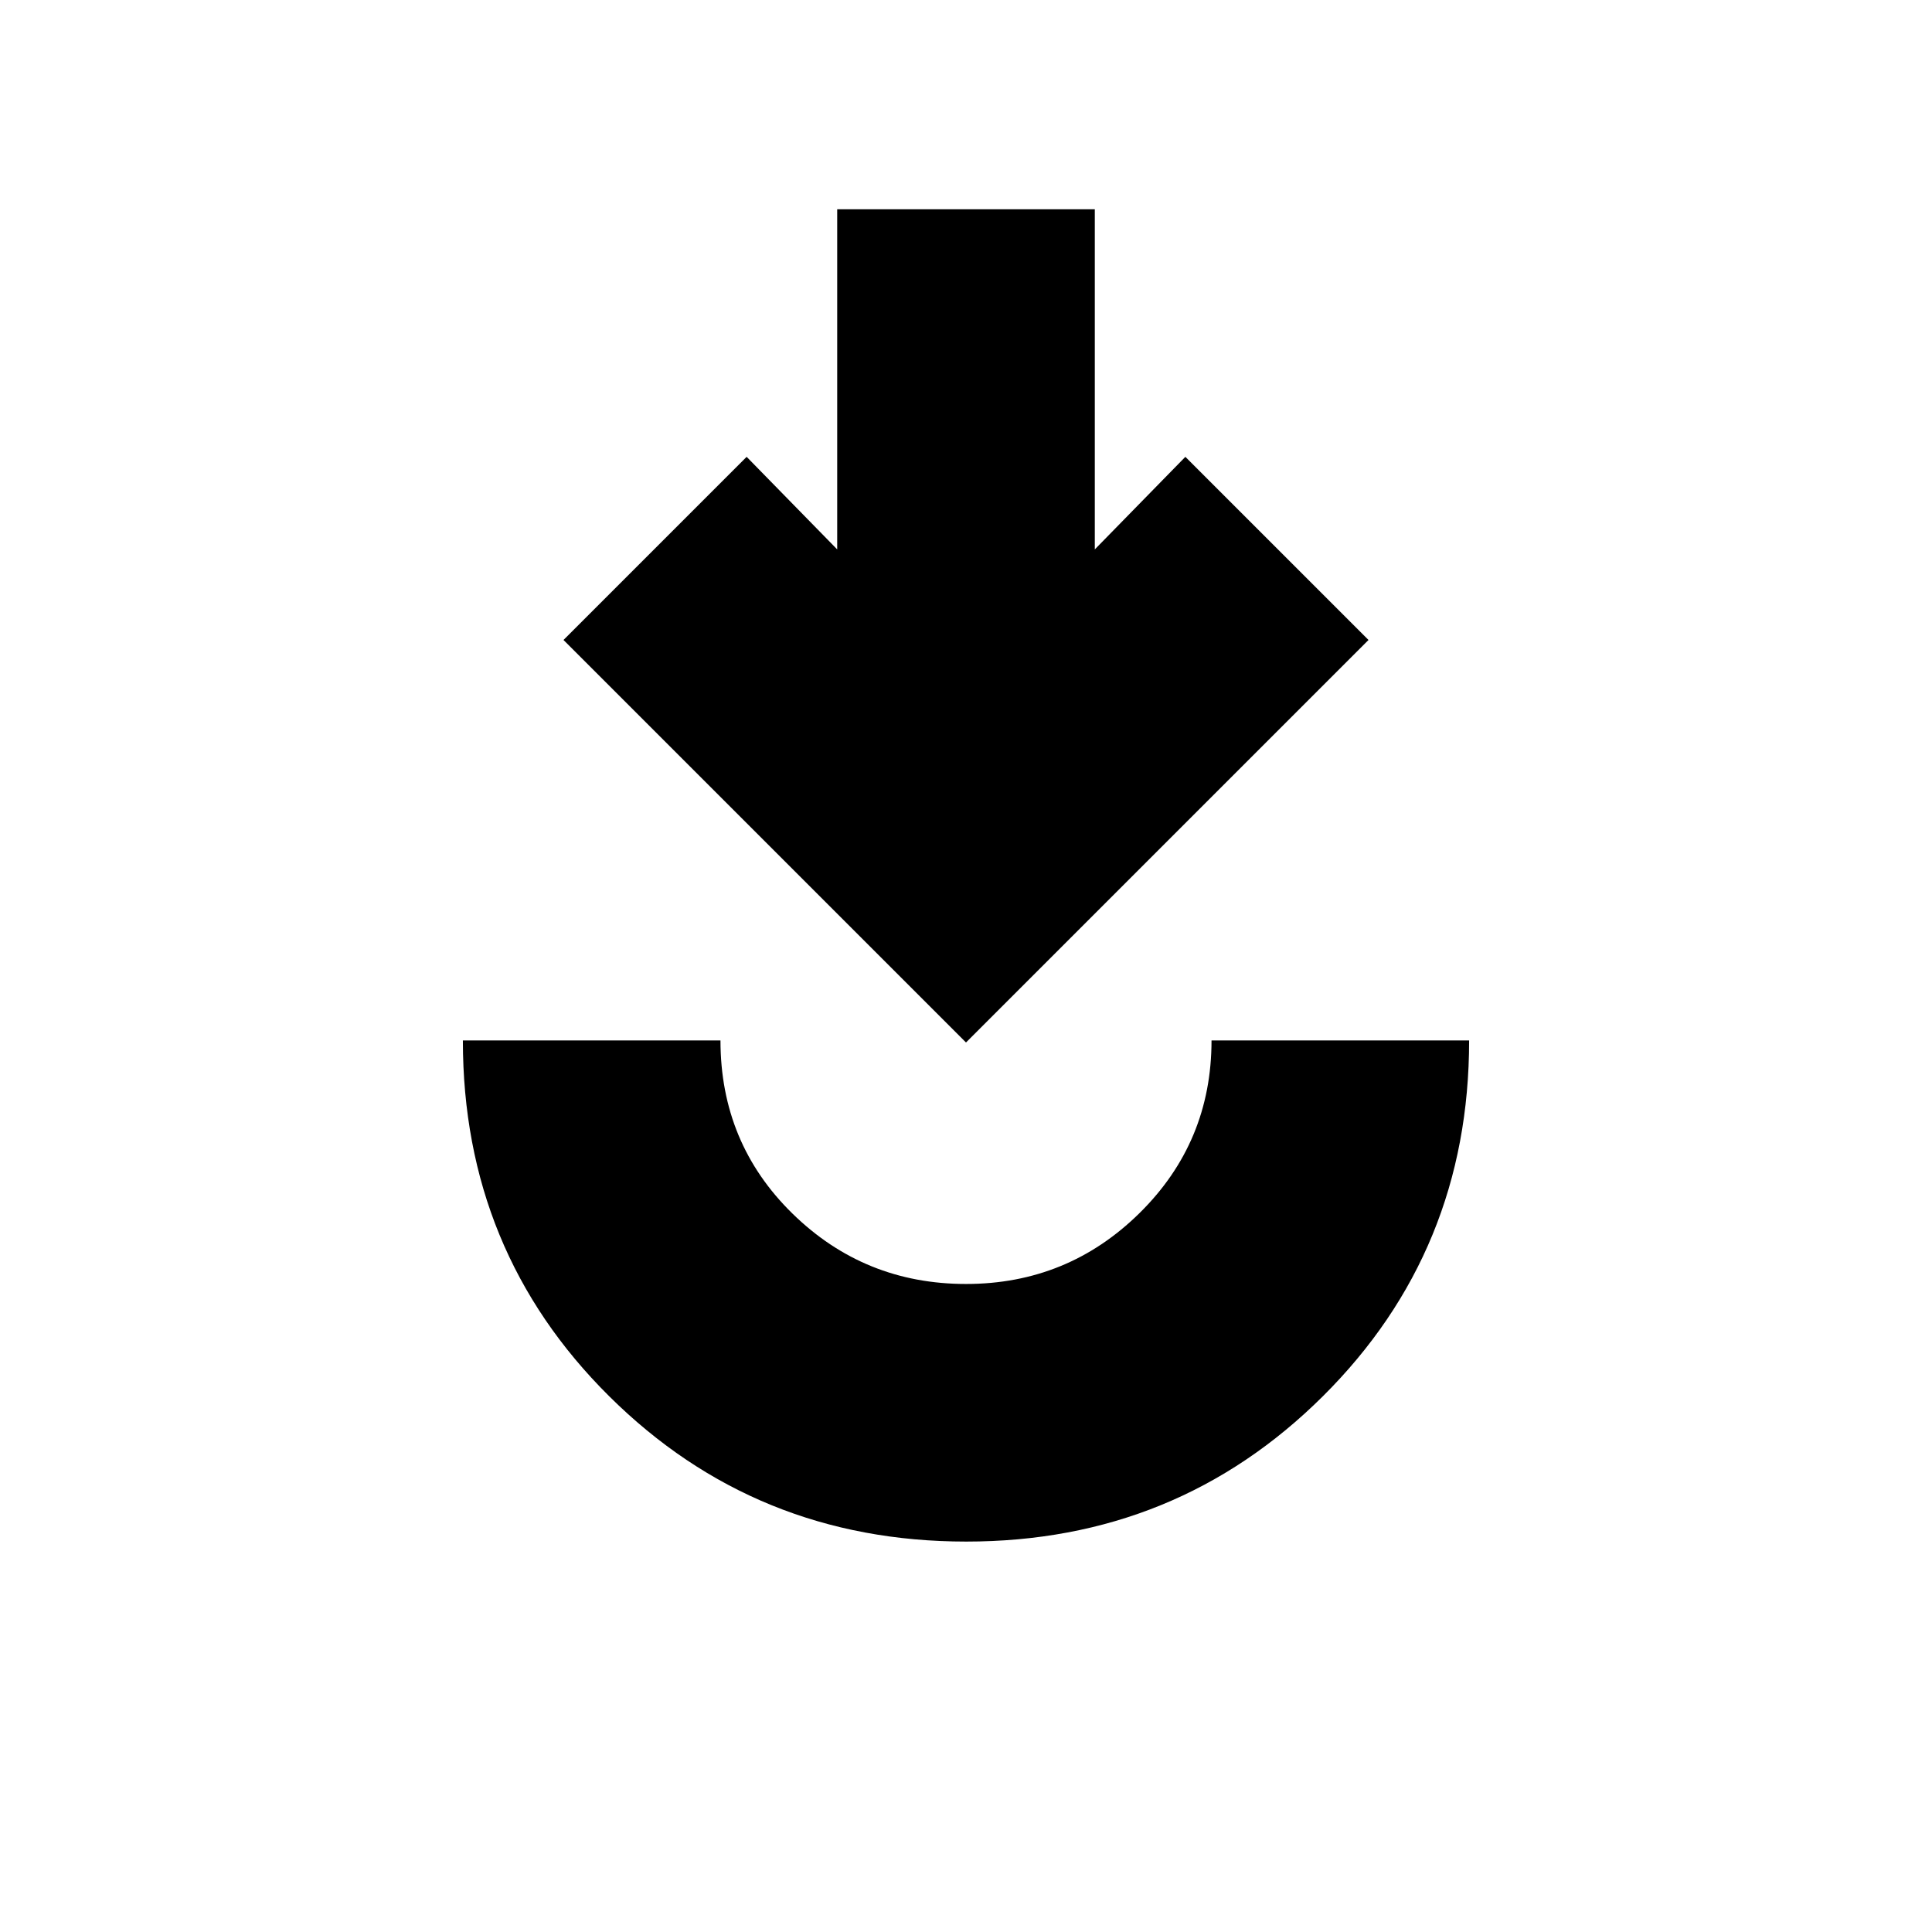 <svg xmlns="http://www.w3.org/2000/svg" height="20" viewBox="0 -960 960 960" width="20"><path d="M480.12-194q-104.62 0-177.37-72.17Q230-338.33 230-443h128q0 51 35.75 86T480-322q50.5 0 86.25-35.25T602-443h128q0 104.5-72.63 176.75T480.12-194ZM480-442 280-642l91-91 45 46v-169h128v169l45-46 91 91-200 200Z"/></svg>